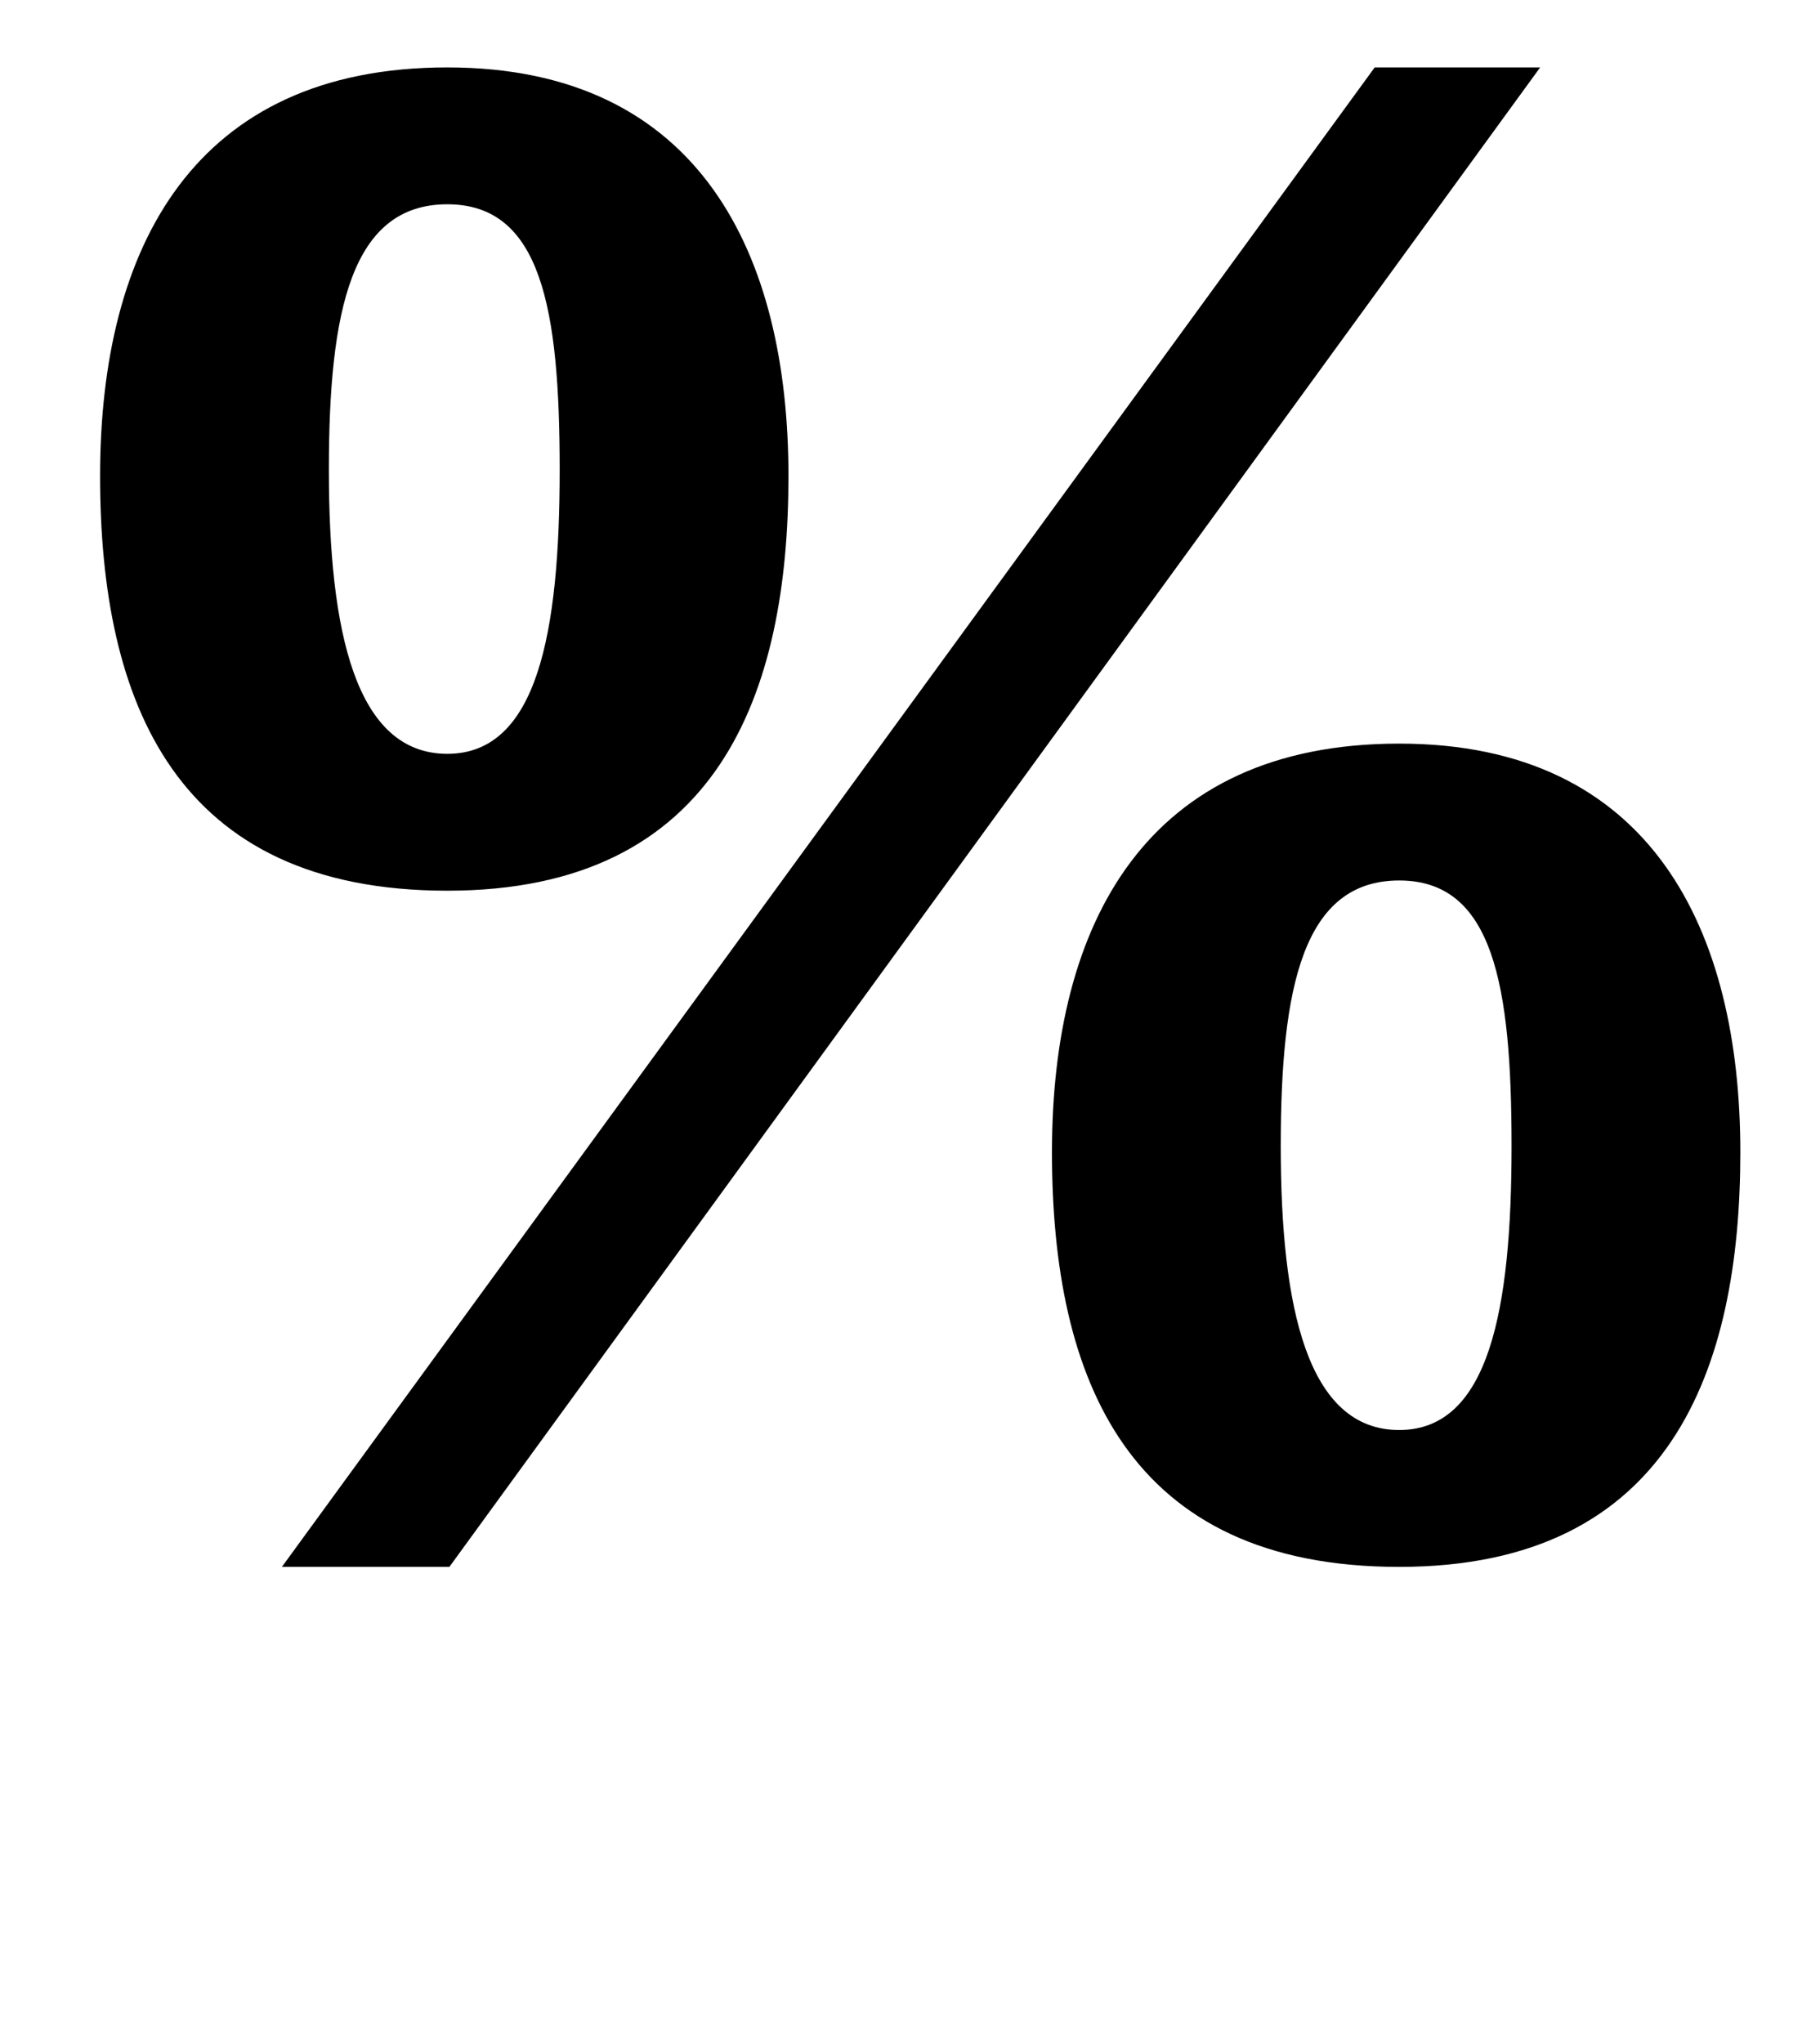 <?xml version="1.0" standalone="no"?>
<!DOCTYPE svg PUBLIC "-//W3C//DTD SVG 1.1//EN" "http://www.w3.org/Graphics/SVG/1.1/DTD/svg11.dtd" >
<svg xmlns="http://www.w3.org/2000/svg" xmlns:xlink="http://www.w3.org/1999/xlink" version="1.1" viewBox="-10 0 891 1000">
  <g transform="matrix(1 0 0 -1 0 750)">
   <path fill="currentColor"
d="M675 386c124 0 167 -92 167 -200c0 -106 -34 -203 -167 -203s-170 92 -170 203c0 112 46 200 170 200zM675 319c-47 0 -58 -52 -58 -130c0 -79 13 -139 58 -139c44 0 55 59 55 139c0 79 -9 130 -55 130zM663 717h81l-534 -734h-82zM209 717c124 0 167 -92 167 -200
c0 -106 -34 -203 -167 -203s-170 92 -170 203c0 112 46 200 170 200zM209 650c-47 0 -58 -52 -58 -130c0 -79 13 -139 58 -139c44 0 55 59 55 139c0 79 -9 130 -55 130z" />
  </g>

</svg>
